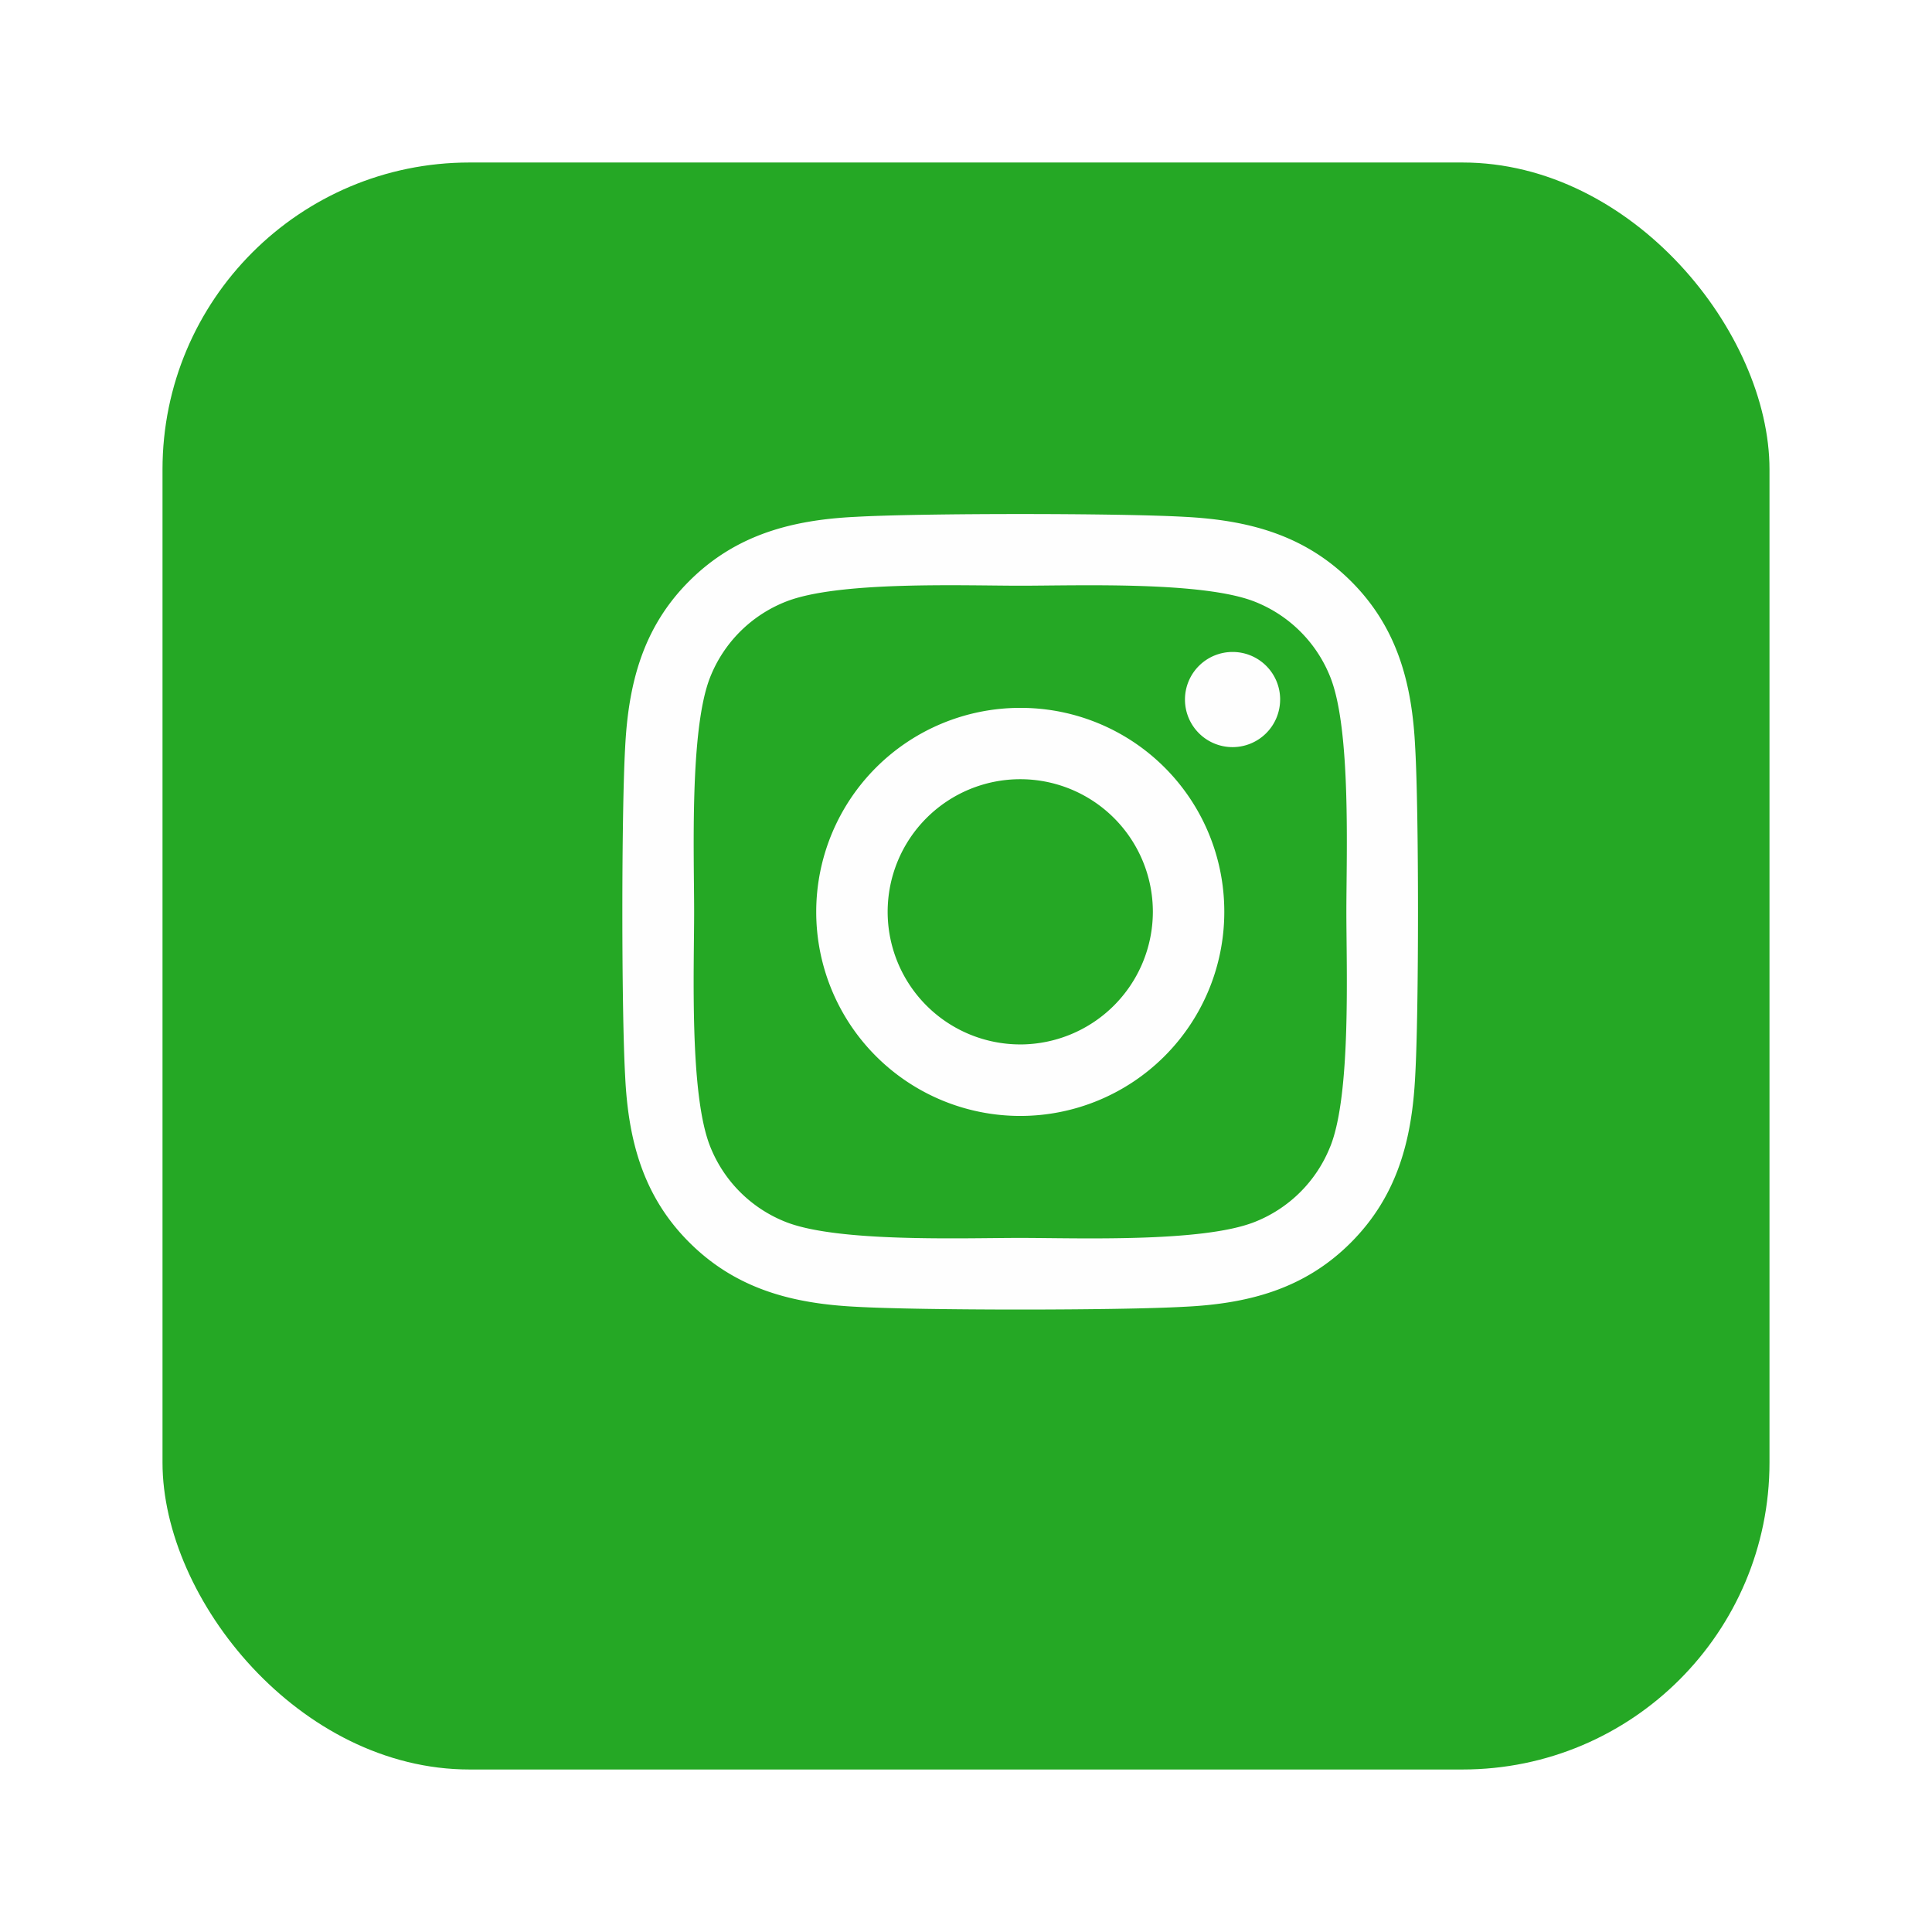 <svg xmlns="http://www.w3.org/2000/svg" xmlns:xlink="http://www.w3.org/1999/xlink" width="107" height="107" viewBox="0 0 107 107">
  <defs>
    <style>
      .cls-1 {
        fill: #25a825;
      }

      .cls-2 {
        fill: #fefefe;
      }

      .cls-3 {
        filter: url(#Rectángulo_5);
      }
    </style>
    <filter id="Rectángulo_5" x="0" y="0" width="107" height="107" filterUnits="userSpaceOnUse">
      <feOffset dx="-3" dy="3" input="SourceAlpha"/>
      <feGaussianBlur stdDeviation="3" result="blur"/>
      <feFlood flood-opacity="0.341"/>
      <feComposite operator="in" in2="blur"/>
      <feComposite in="SourceGraphic"/>
    </filter>
  </defs>
  <g id="Grupo_12" data-name="Grupo 12" transform="translate(-1413 -50)">
    <g class="cls-3" transform="matrix(1, 0, 0, 1, 1413, 50)">
      <rect id="Rectángulo_5-2" data-name="Rectángulo 5" class="cls-1" width="89" height="89" rx="17" transform="translate(12 6)"/>
    </g>
    <path id="Icon_awesome-instagram" data-name="Icon awesome-instagram" class="cls-2" d="M22.032,13.281a11.3,11.3,0,1,0,11.3,11.3A11.278,11.278,0,0,0,22.032,13.281Zm0,18.639a7.344,7.344,0,1,1,7.344-7.344A7.357,7.357,0,0,1,22.032,31.921Zm14.392-19.1a2.635,2.635,0,1,1-2.635-2.635A2.629,2.629,0,0,1,36.425,12.819Zm7.481,2.674c-.167-3.529-.973-6.655-3.559-9.231S34.645,2.88,31.116,2.7c-3.637-.206-14.54-.206-18.177,0-3.519.167-6.646.973-9.231,3.549S.326,11.954.149,15.483c-.206,3.637-.206,14.54,0,18.177.167,3.529.973,6.655,3.559,9.231s5.7,3.382,9.231,3.559c3.637.206,14.54.206,18.177,0,3.529-.167,6.655-.973,9.231-3.559s3.382-5.7,3.559-9.231c.206-3.637.206-14.53,0-18.167Zm-4.7,22.07a7.435,7.435,0,0,1-4.188,4.188c-2.9,1.15-9.782.885-12.987.885s-10.1.256-12.987-.885a7.435,7.435,0,0,1-4.188-4.188c-1.15-2.9-.885-9.782-.885-12.987s-.256-10.1.885-12.987A7.435,7.435,0,0,1,9.046,7.4c2.9-1.15,9.782-.885,12.987-.885s10.1-.256,12.987.885a7.435,7.435,0,0,1,4.188,4.188c1.15,2.9.885,9.782.885,12.987s.265,10.1-.885,12.987Z" transform="translate(1447.473 75.923)"/>
  </g>
</svg>
